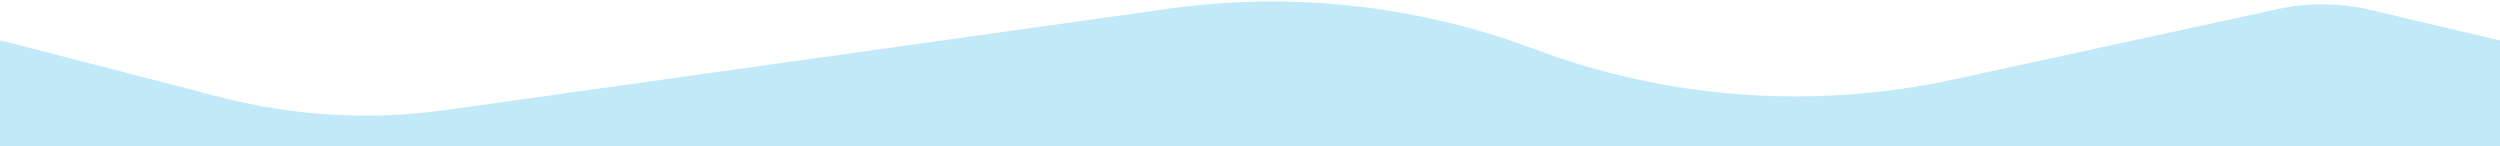 <svg width="1280" height="75" viewBox="0 0 1280 75" fill="none" xmlns="http://www.w3.org/2000/svg">
    <path d="M112.949 49.761L4.33 21.699C-32.028 12.306 -70.628 23.192 -96.721 50.197L-109.791 63.724C-120.188 74.485 -126 88.864 -126 103.827C-126 135.881 -99.882 161.794 -67.829 161.54L1270.23 150.965C1303.66 150.7 1331.51 125.281 1334.82 92.015C1338.07 59.377 1316.66 29.376 1284.73 21.846L1213.46 5.035C1198.02 1.391 1181.95 1.247 1166.44 4.613L1000.25 40.681C928.603 56.231 853.993 50.81 785.346 25.067C725.73 2.711 661.469 -4.371 598.416 4.465L228.354 56.323C189.827 61.721 150.615 59.492 112.949 49.761Z" fill="#C1E9F8"/>
</svg>